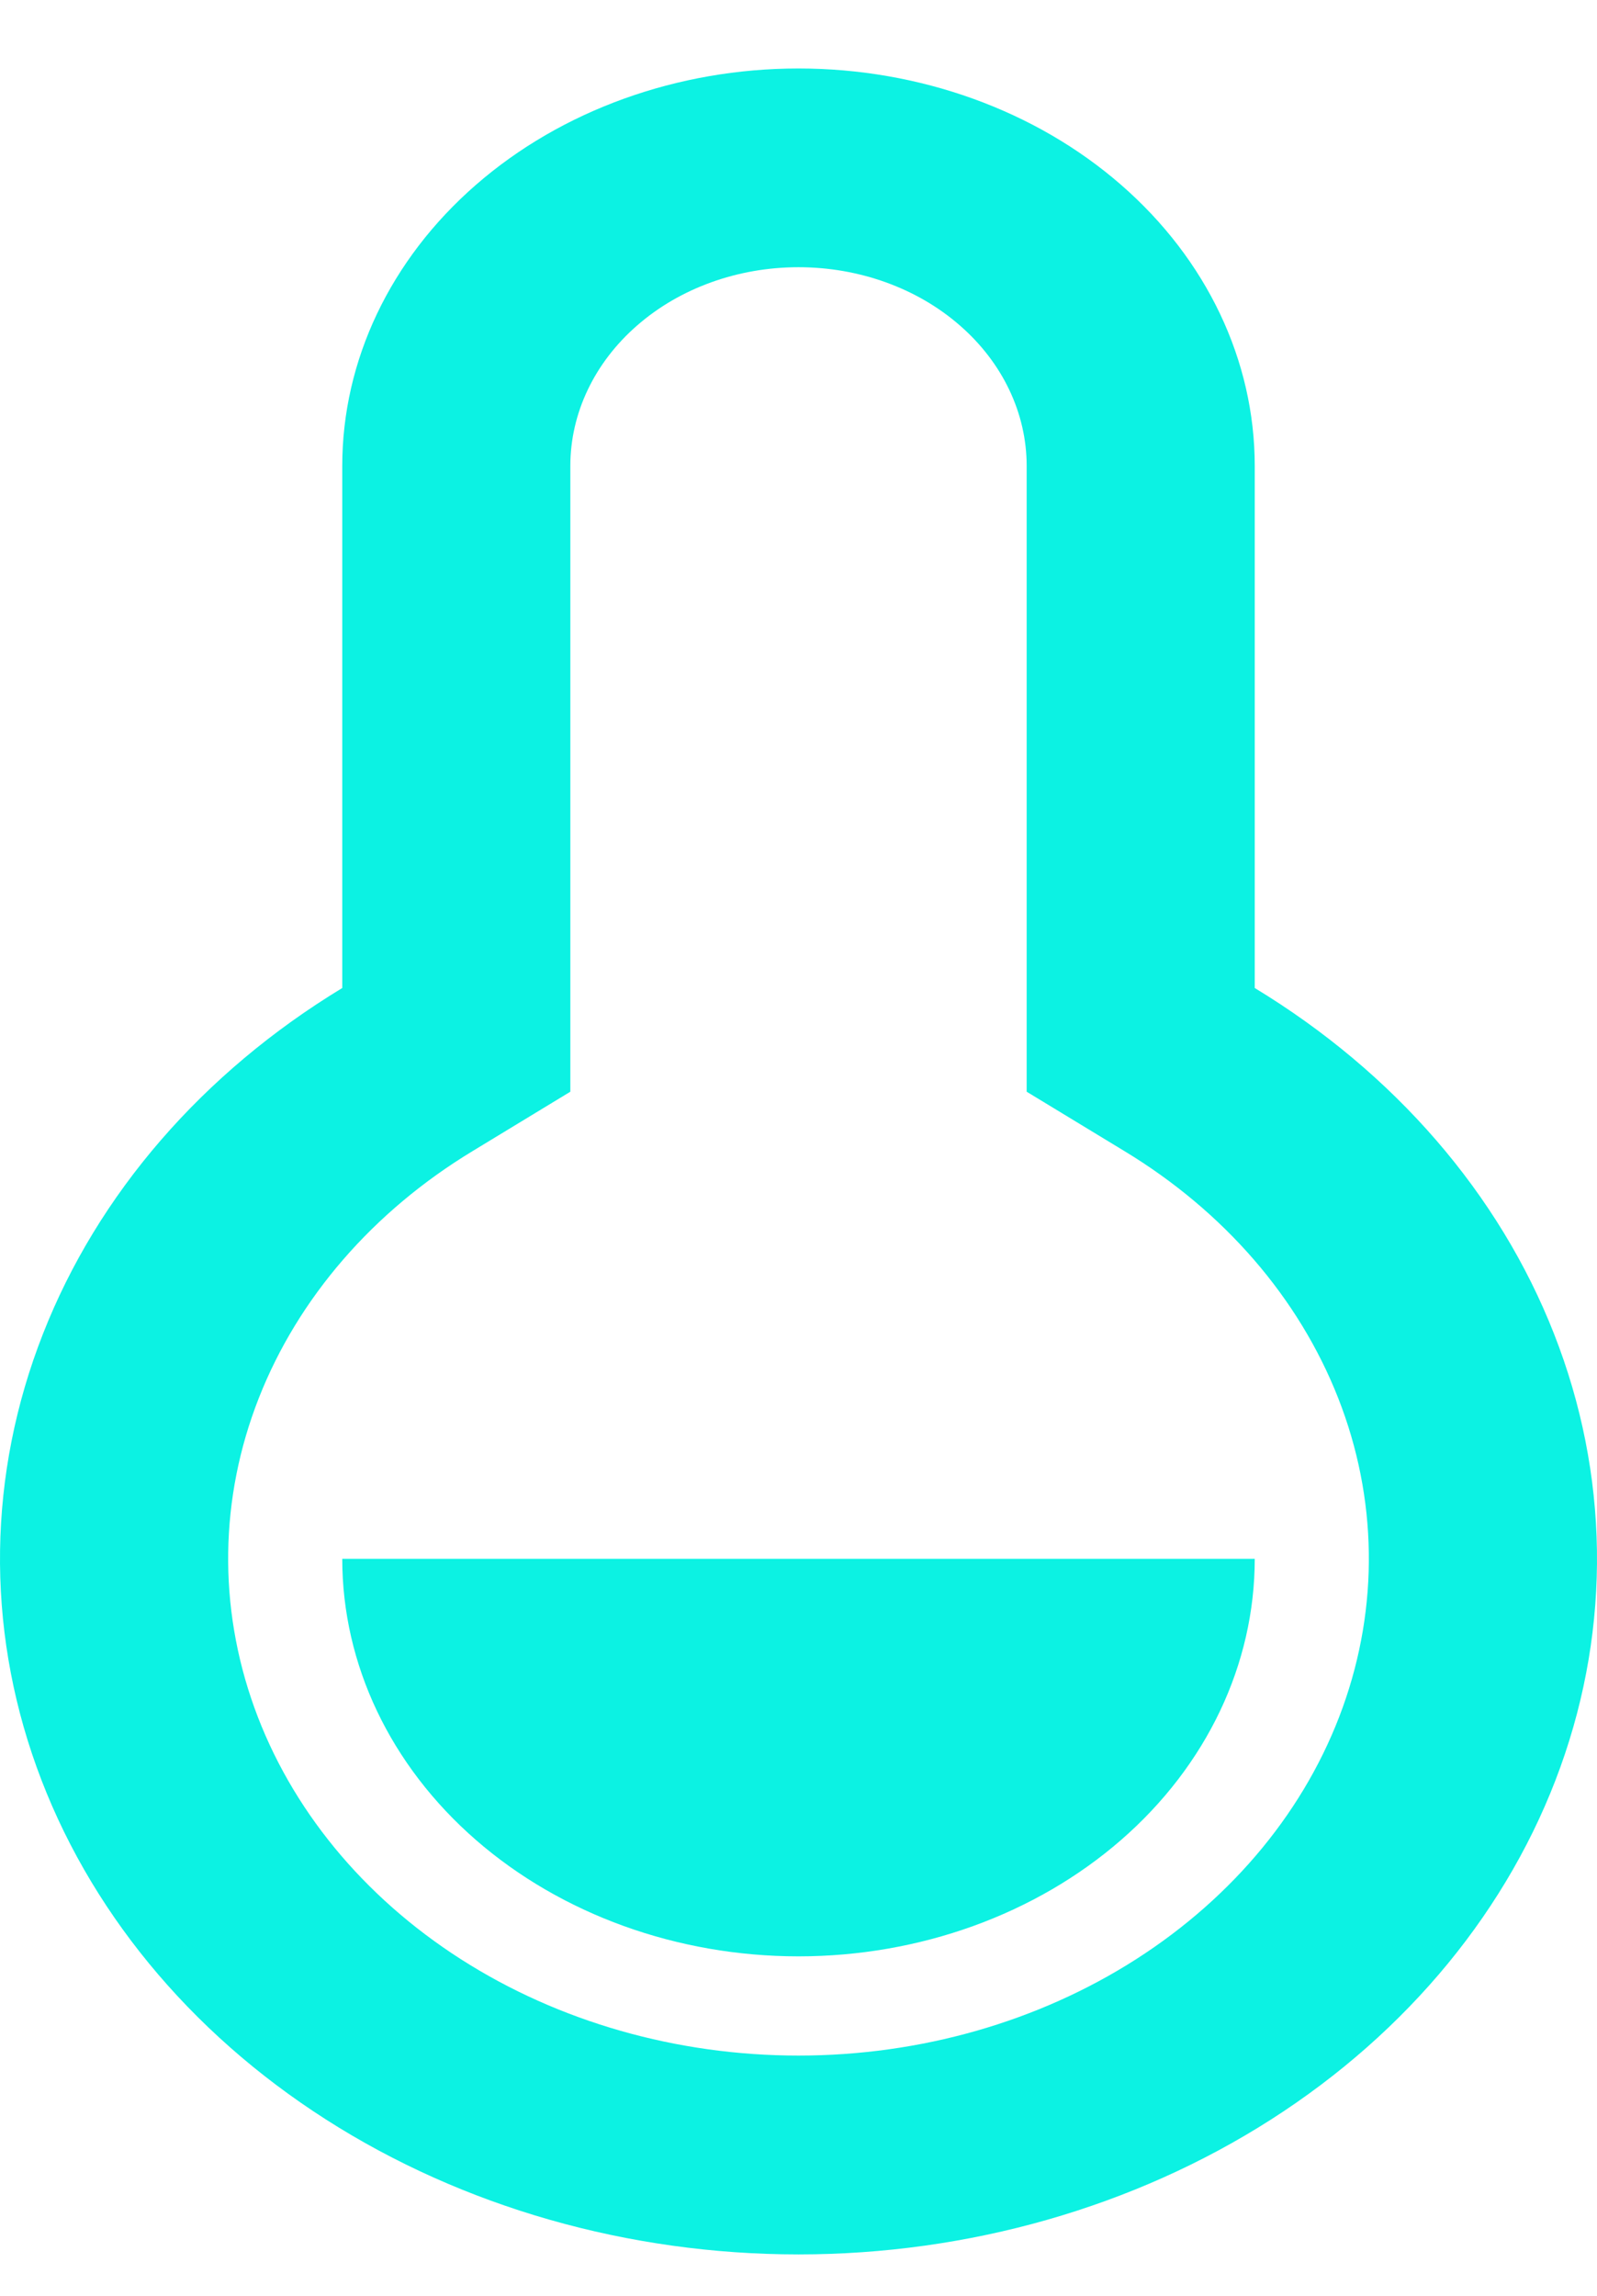 <svg width="16" height="23" viewBox="0 0 16 23" fill="none" xmlns="http://www.w3.org/2000/svg">
<path d="M3.429 4.668C3.429 3.612 3.91 2.599 4.768 1.852C5.625 1.105 6.788 0.686 8 0.686C9.212 0.686 10.375 1.105 11.232 1.852C12.09 2.599 12.571 3.612 12.571 4.668V9.898C13.969 10.746 15.02 11.96 15.57 13.364C16.121 14.768 16.143 16.288 15.633 17.703C15.123 19.119 14.107 20.355 12.735 21.233C11.362 22.111 9.703 22.585 8 22.585C6.297 22.585 4.638 22.111 3.265 21.233C1.892 20.355 0.877 19.119 0.367 17.703C-0.143 16.288 -0.121 14.768 0.43 13.364C0.98 11.96 2.031 10.746 3.429 9.898V4.668ZM4.736 11.531C3.737 12.136 2.987 13.003 2.593 14.006C2.199 15.009 2.184 16.095 2.548 17.106C2.912 18.117 3.637 19 4.618 19.628C5.598 20.255 6.783 20.593 8 20.593C9.217 20.593 10.402 20.255 11.382 19.628C12.363 19 13.088 18.117 13.452 17.106C13.816 16.095 13.801 15.009 13.407 14.006C13.013 13.003 12.263 12.136 11.264 11.531L10.286 10.937V4.668C10.286 4.14 10.045 3.633 9.616 3.26C9.188 2.886 8.606 2.677 8 2.677C7.394 2.677 6.812 2.886 6.384 3.26C5.955 3.633 5.714 4.14 5.714 4.668V10.937L4.736 11.531ZM3.429 15.617H12.571C12.571 16.673 12.09 17.686 11.232 18.433C10.375 19.179 9.212 19.599 8 19.599C6.788 19.599 5.625 19.179 4.768 18.433C3.91 17.686 3.429 16.673 3.429 15.617Z" fill="#0CF2E3"/>
</svg>
